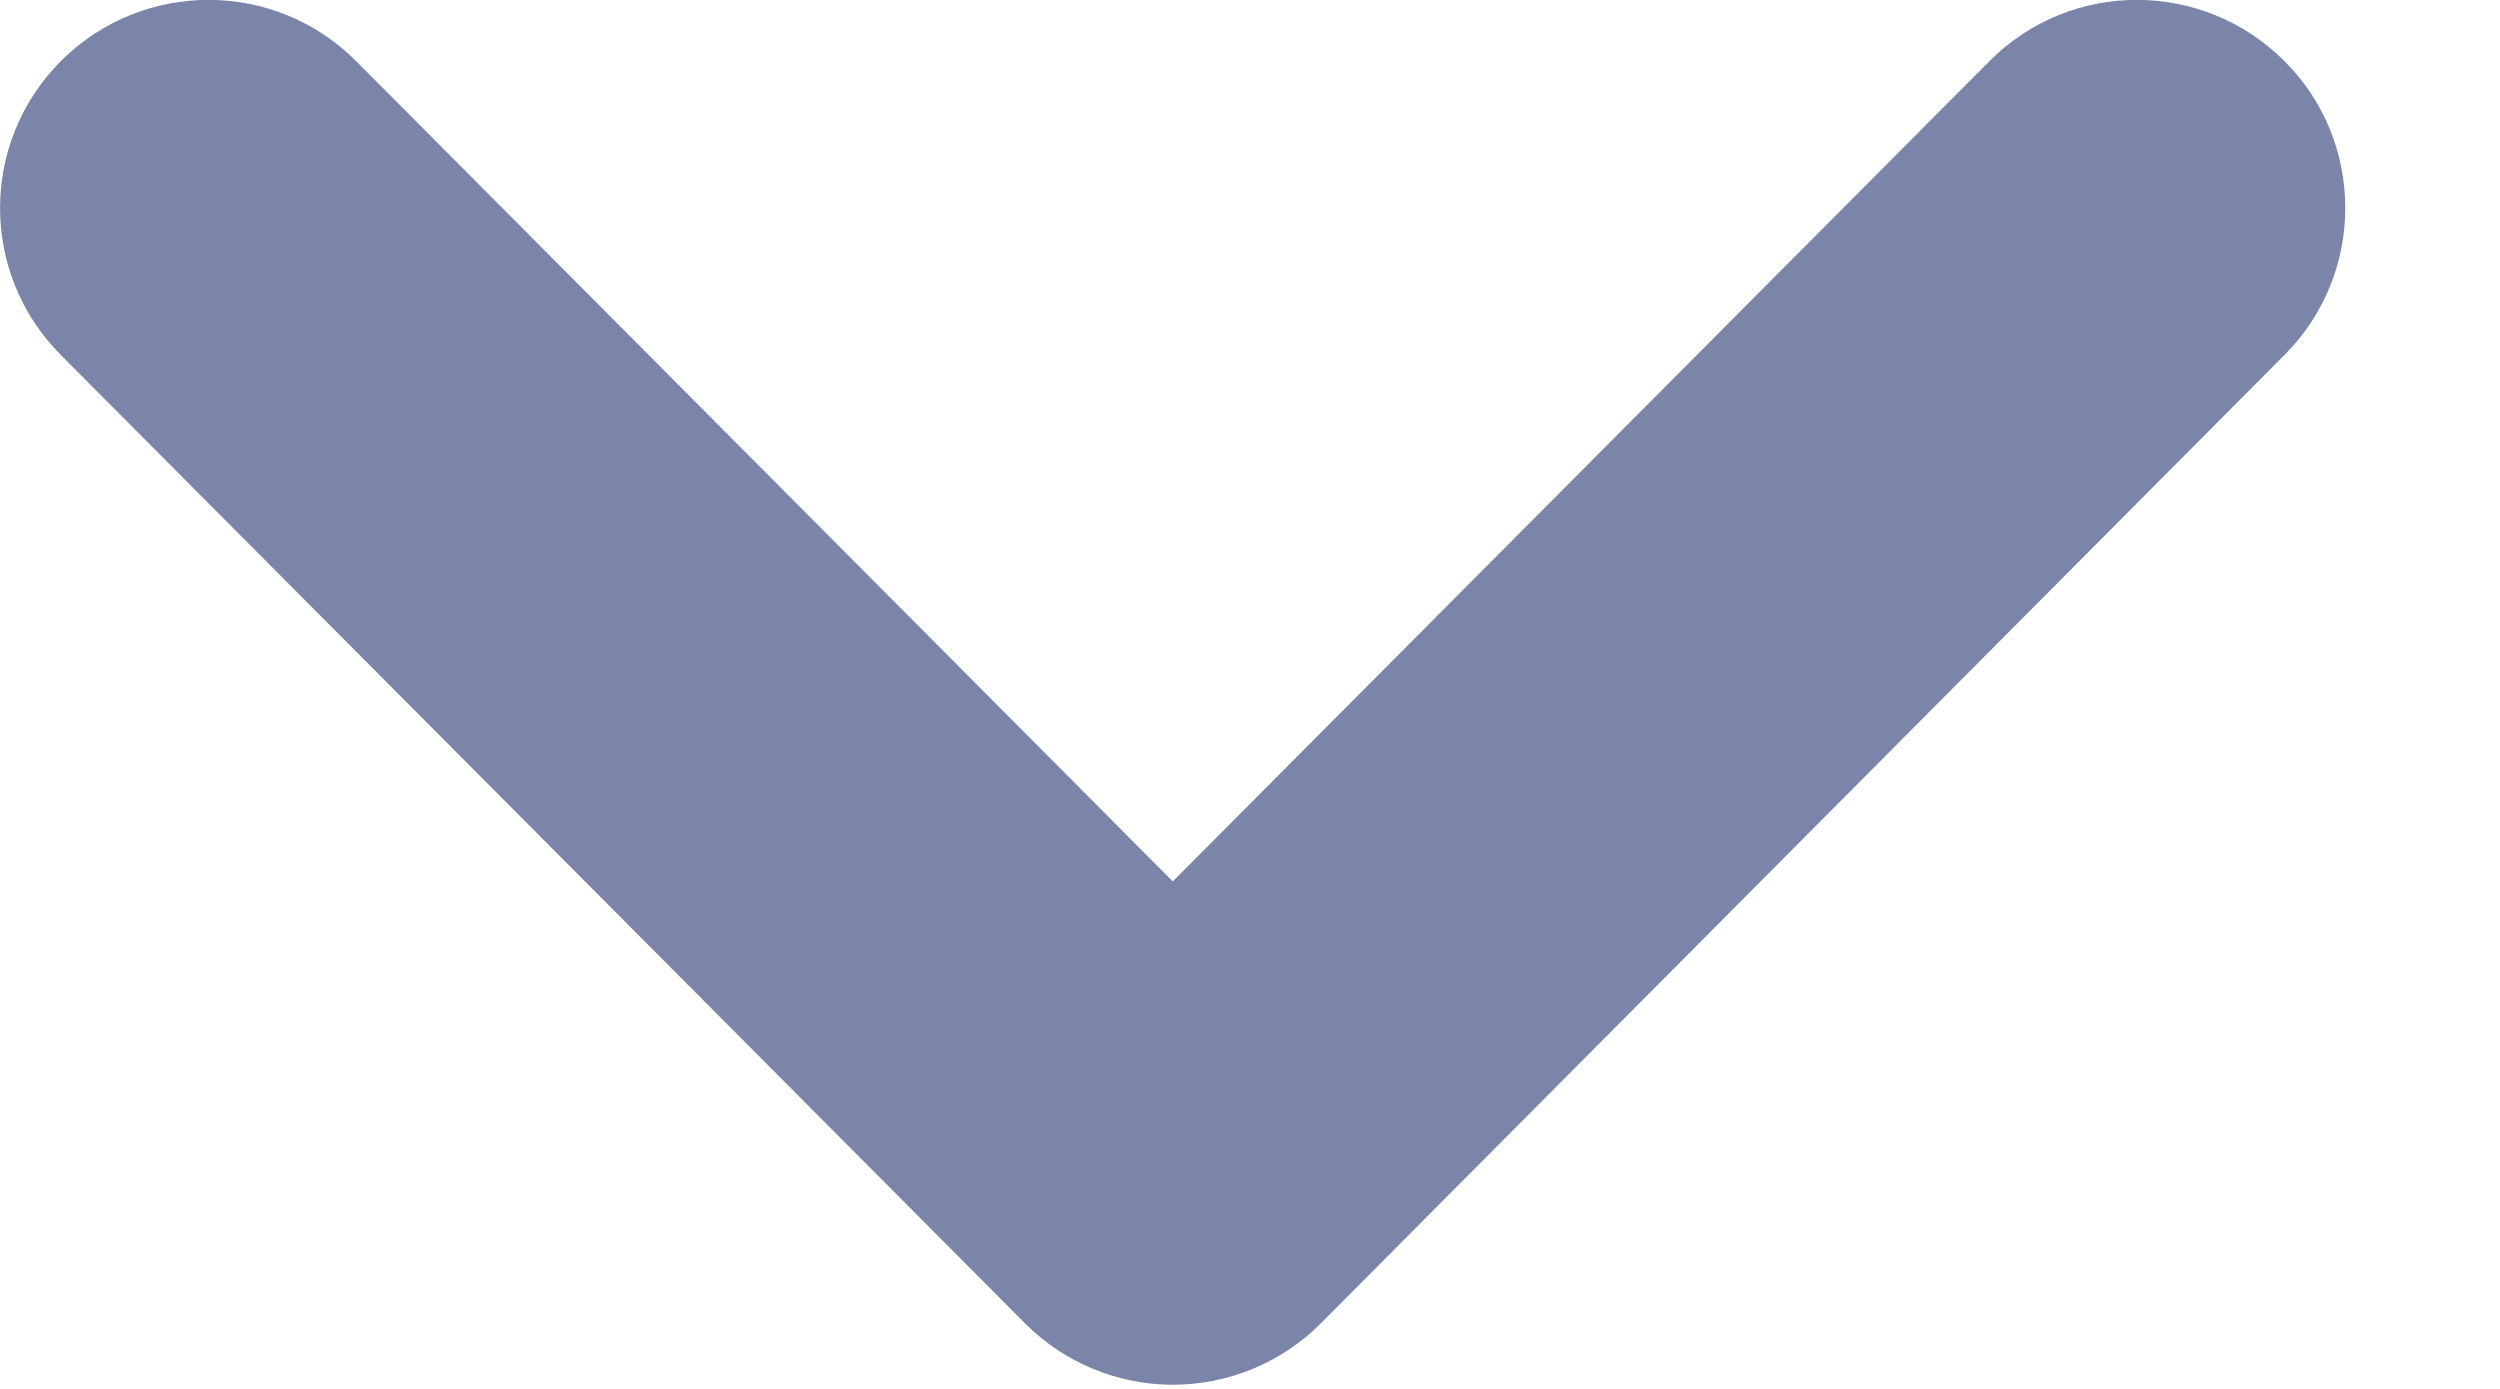 <svg width="9" height="5" viewBox="0 0 9 5" fill="none" xmlns="http://www.w3.org/2000/svg">
<path d="M8.443 0.749C8.443 0.94 8.37 1.132 8.224 1.278L4.754 4.765C4.613 4.906 4.422 4.985 4.222 4.985C4.023 4.985 3.832 4.906 3.691 4.765L0.219 1.278C-0.073 0.985 -0.073 0.511 0.221 0.218C0.515 -0.074 0.99 -0.073 1.282 0.22L4.222 3.173L7.162 0.22C7.454 -0.073 7.928 -0.074 8.222 0.218C8.37 0.364 8.443 0.557 8.443 0.749Z" fill="#7B84A9"/>
</svg>
